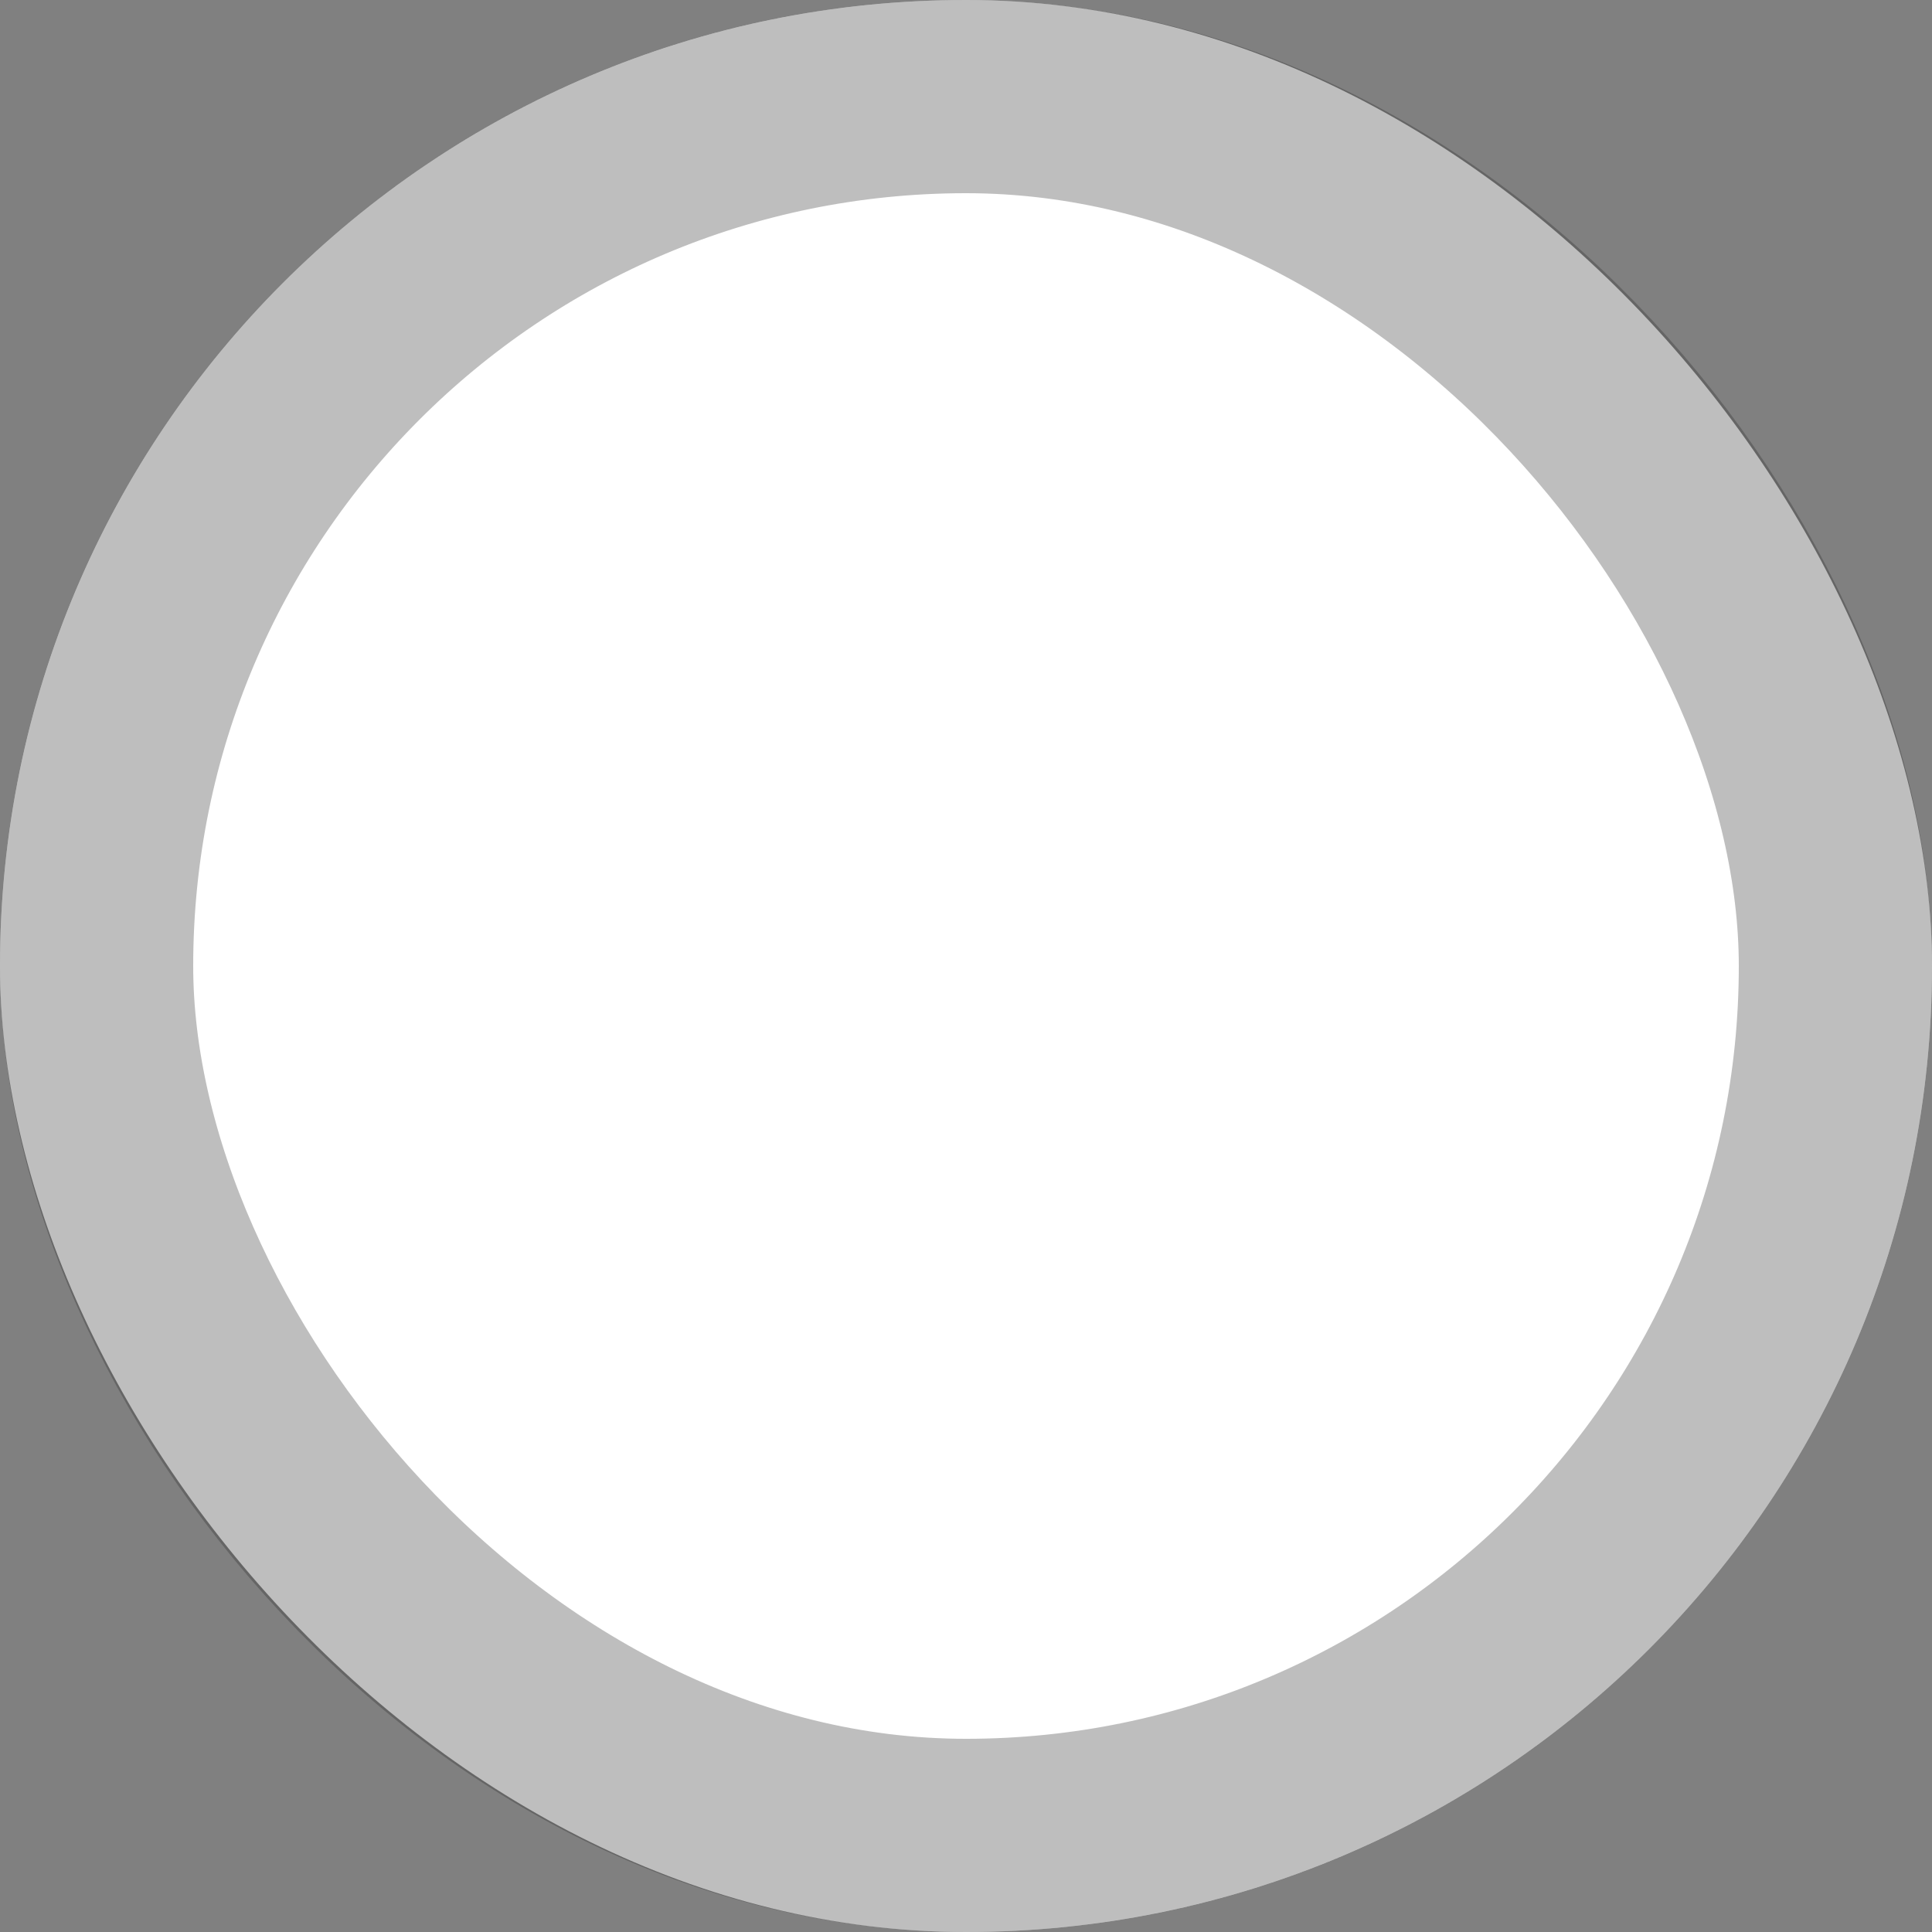 <svg width="20" height="20" viewBox="0 0 20 20" fill="none" xmlns="http://www.w3.org/2000/svg">
<rect x="0" y="0" width="20" height="20" fill="#808080" stroke="none"/>
<rect width="20" height="20" rx="10" fill="white"/>
<rect x="1" y="1" width="18" height="18" rx="9" stroke="#252727" stroke-opacity="0.3" stroke-width="2"/>
</svg>
